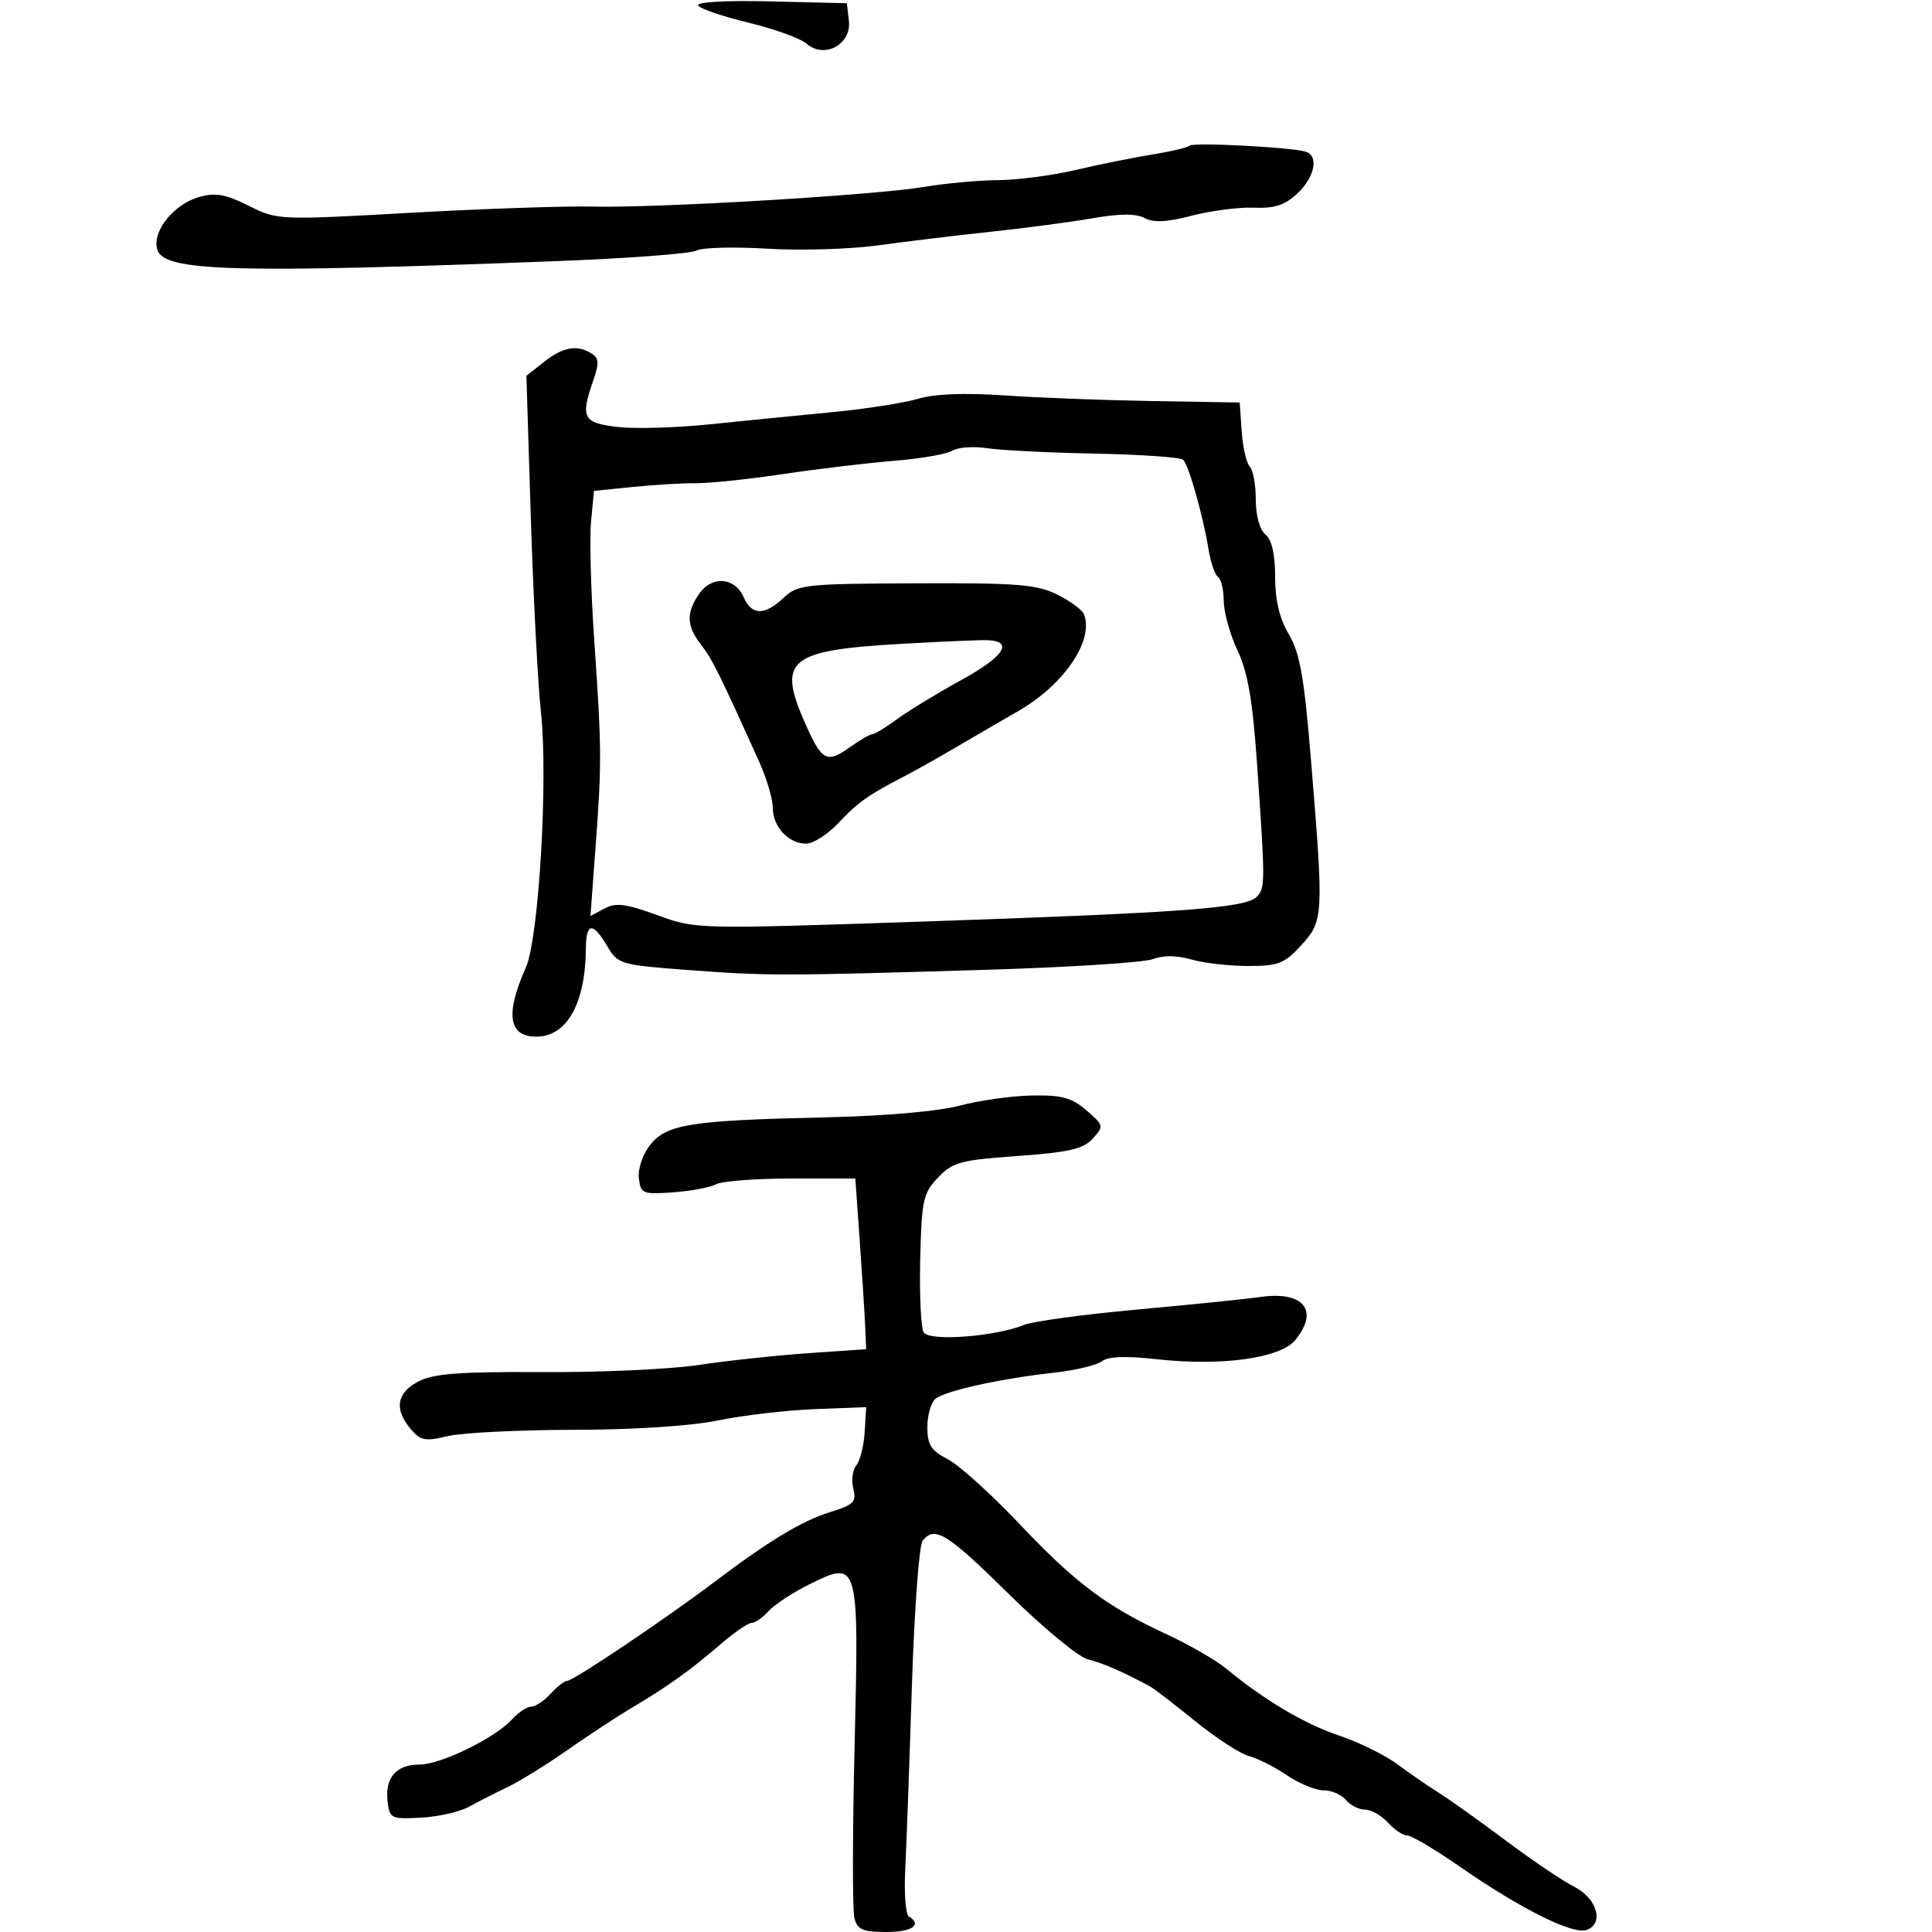 <svg xmlns="http://www.w3.org/2000/svg" width="300" height="300" viewBox="0 0 300 300" version="1.1">
  <defs/>
  <path d="M84.504,56.175 C87.447,53.86 89.637,53.484 91.885,54.908 C92.997,55.612 93.046,56.428 92.135,59.042 C90.104,64.868 90.512,65.664 95.855,66.296 C98.525,66.613 104.938,66.434 110.105,65.899 C115.272,65.365 123.775,64.521 129,64.024 C134.225,63.527 140.3,62.587 142.5,61.936 C145.133,61.156 149.747,60.974 156,61.403 C161.225,61.762 171.575,62.155 179,62.277 L192.5,62.5 L192.813,67 C192.985,69.475 193.548,71.927 194.063,72.45 C194.578,72.972 195,75.28 195,77.578 C195,80.071 195.605,82.257 196.5,83 C197.489,83.821 198,86.056 198,89.565 C198,93.2 198.676,96.031 200.134,98.502 C201.866,101.438 202.517,105.164 203.594,118.309 C205.559,142.279 205.521,142.984 202.056,146.777 C199.447,149.634 198.509,150 193.8,150 C190.878,150 186.915,149.546 184.993,148.99 C182.744,148.34 180.61,148.32 179,148.934 C177.625,149.457 165.925,150.205 153,150.594 C121.319,151.549 119.124,151.55 106.75,150.617 C96.304,149.83 95.951,149.725 94.284,146.904 C92.049,143.12 91.006,143.229 90.976,147.25 C90.914,155.761 88.066,160.898 83.372,160.968 C78.966,161.034 78.406,157.523 81.66,150.222 C83.659,145.736 85.126,120.996 84.005,110.672 C83.517,106.178 82.808,92.566 82.428,80.425 L81.739,58.35 Z M147.871,69.987 C146.976,70.524 142.926,71.228 138.871,71.551 C134.817,71.875 127.072,72.799 121.659,73.605 C116.247,74.411 110.172,75.052 108.159,75.029 C106.147,75.006 101.74,75.265 98.366,75.605 L92.233,76.224 L91.781,80.925 C91.533,83.511 91.744,91.674 92.251,99.064 C93.436,116.343 93.451,118.352 92.489,131.369 L91.685,142.239 L93.863,141.073 C95.631,140.127 97.172,140.32 102.053,142.1 C108.063,144.291 108.076,144.291 143.282,143.098 C183.483,141.735 193.397,141.005 195.125,139.276 C196.479,137.921 196.481,137.108 195.186,118.5 C194.507,108.744 193.753,104.377 192.163,101 C190.997,98.525 190.034,95.064 190.022,93.309 C190.01,91.554 189.611,89.877 189.135,89.583 C188.659,89.289 187.994,87.35 187.656,85.274 C186.823,80.149 184.589,72.255 183.727,71.394 C183.341,71.007 177.174,70.576 170.024,70.436 C162.874,70.295 155.331,69.917 153.262,69.595 C151.193,69.274 148.767,69.45 147.871,69.987 Z M149,171.689 C152.025,170.882 157.062,170.171 160.194,170.111 C164.863,170.02 166.392,170.433 168.685,172.405 C171.398,174.74 171.428,174.87 169.679,176.802 C168.216,178.418 166.024,178.926 158.029,179.498 C149.145,180.134 147.932,180.462 145.656,182.851 C143.343,185.279 143.112,186.34 142.89,195.562 C142.758,201.095 143.003,206.196 143.436,206.897 C144.316,208.321 154.518,207.559 159,205.735 C160.375,205.175 168.25,204.104 176.5,203.353 C184.75,202.603 193.421,201.718 195.769,201.388 C202.417,200.451 204.863,203.477 201.157,208.054 C198.84,210.915 189.709,212.181 179.536,211.051 C174.788,210.524 172.048,210.629 171.109,211.374 C170.345,211.981 166.97,212.784 163.609,213.158 C155.254,214.089 146.758,215.964 145.25,217.211 C144.563,217.78 144,219.753 144,221.597 C144,224.35 144.567,225.242 147.171,226.588 C148.915,227.49 153.917,232.005 158.287,236.621 C167.046,245.875 171.803,249.438 181.217,253.797 C184.673,255.397 188.85,257.819 190.5,259.179 C196.424,264.062 202.594,267.709 208,269.523 C211.025,270.538 215.075,272.536 217,273.963 C218.925,275.391 221.85,277.405 223.5,278.44 C225.15,279.475 229.828,282.813 233.895,285.859 C237.963,288.904 242.688,292.094 244.395,292.948 C247.97,294.735 249.133,298.628 246.405,299.675 C244.29,300.486 236.142,296.423 226.593,289.794 C222.794,287.157 219.152,285 218.498,285 C217.845,285 216.495,284.1 215.5,283 C214.505,281.9 212.915,281 211.967,281 C211.02,281 209.685,280.325 209,279.5 C208.315,278.675 206.748,278 205.517,278 C204.286,278 201.724,276.944 199.823,275.654 C197.921,274.364 195.271,273.026 193.933,272.68 C192.595,272.334 188.85,269.902 185.611,267.276 C182.373,264.649 179.223,262.226 178.611,261.892 C174.571,259.682 171.149,258.189 168.905,257.656 C167.477,257.317 161.962,252.756 156.649,247.52 C147.032,238.042 145.136,236.871 143.259,239.25 C142.716,239.938 141.966,250.175 141.591,262 C141.217,273.825 140.756,286.542 140.566,290.259 C140.376,293.977 140.621,297.266 141.111,297.568 C143.253,298.892 141.661,300 137.617,300 C133.972,300 133.139,299.638 132.671,297.849 C132.361,296.666 132.374,284.625 132.7,271.092 C133.393,242.276 133.365,242.179 125.529,246.092 C123.027,247.342 120.24,249.182 119.335,250.182 C118.43,251.182 117.252,252 116.716,252 C116.181,252 114.045,253.463 111.97,255.25 C107.24,259.325 103.771,261.818 98.401,265 C96.08,266.375 91.477,269.391 88.171,271.703 C84.865,274.015 80.661,276.619 78.83,277.489 C76.998,278.36 74.318,279.729 72.874,280.531 C71.43,281.334 68.055,282.105 65.374,282.245 C60.703,282.489 60.487,282.383 60.178,279.69 C59.759,276.034 61.533,274 65.141,274 C68.45,274 76.911,269.86 79.541,266.955 C80.514,265.88 81.845,265 82.5,265 C83.155,265 84.505,264.1 85.5,263 C86.495,261.9 87.652,261 88.07,261 C89.02,261 103.104,251.547 110.761,245.77 C119.499,239.178 124.484,236.17 128.989,234.772 C132.573,233.66 133.013,233.206 132.5,231.154 C132.178,229.864 132.39,228.235 132.972,227.534 C133.554,226.833 134.136,224.513 134.265,222.38 L134.5,218.5 L126.5,218.812 C122.1,218.984 115.35,219.771 111.5,220.562 C107.227,221.439 98.461,222.008 89,222.023 C80.475,222.037 71.7,222.478 69.5,223.004 C65.996,223.842 65.283,223.701 63.75,221.869 C61.168,218.785 61.592,216.262 64.988,214.506 C67.349,213.285 71.381,212.982 84.238,213.06 C93.182,213.115 104.1,212.616 108.5,211.951 C112.9,211.287 120.55,210.464 125.5,210.122 L134.5,209.5 L134.348,206 C134.265,204.075 133.886,198.113 133.505,192.75 L132.813,183 L122.841,183 C117.356,183 112.111,183.403 111.184,183.896 C110.258,184.389 107.25,184.952 104.5,185.146 C99.774,185.481 99.484,185.36 99.202,182.945 C99.034,181.499 99.792,179.263 100.951,177.789 C103.487,174.565 107.246,173.972 128.117,173.503 C137.376,173.295 145.69,172.573 149,171.689 Z M108.597,92.166 C110.58,89.334 114.12,89.634 115.487,92.75 C116.731,95.584 118.724,95.608 121.686,92.825 C123.882,90.762 124.942,90.646 142.251,90.575 C158.016,90.51 161,90.749 164.173,92.327 C166.193,93.332 168.059,94.711 168.32,95.391 C169.895,99.496 165.177,106.393 157.99,110.49 C156.071,111.584 152.025,113.936 149,115.717 C145.975,117.497 142.15,119.651 140.5,120.504 C134.82,123.438 133.173,124.603 130.19,127.797 C128.544,129.559 126.285,131 125.17,131 C122.423,131 120,128.384 120,125.418 C120,124.076 119.038,120.846 117.863,118.239 C111.716,104.604 110.575,102.308 108.863,100.115 C106.581,97.194 106.512,95.141 108.597,92.166 Z M184.719,22.615 C185.265,22.068 200.502,22.861 202.75,23.553 C204.82,24.19 204.162,27.499 201.461,30.037 C199.523,31.857 197.925,32.381 194.711,32.25 C192.395,32.155 188.064,32.711 185.087,33.486 C181.211,34.495 179.123,34.601 177.737,33.859 C176.396,33.142 173.908,33.152 169.65,33.892 C166.268,34.48 159.225,35.414 154,35.968 C148.775,36.522 140.9,37.475 136.5,38.085 C132.1,38.695 124.291,38.934 119.147,38.617 C114.003,38.3 109.053,38.431 108.147,38.91 C107.241,39.388 97.5,40.123 86.5,40.544 C36.27,42.463 25.503,42.159 24.433,38.789 C23.549,36.004 26.91,31.744 30.893,30.602 C33.447,29.869 34.982,30.136 38.595,31.941 C43.086,34.183 43.21,34.189 63.804,33.04 C75.187,32.406 87.875,31.972 92,32.078 C101.841,32.329 135.855,30.311 143.5,29.023 C146.8,28.467 151.975,27.993 155,27.971 C158.025,27.948 163.425,27.241 167,26.398 C170.575,25.556 175.904,24.48 178.843,24.007 C181.782,23.534 184.426,22.908 184.719,22.615 Z M140,99.973 C122.418,100.975 120.65,102.434 125.028,112.331 C127.611,118.17 128.373,118.583 131.911,116.063 C133.505,114.928 135.107,114 135.471,114 C135.835,114 137.566,112.945 139.317,111.656 C141.068,110.367 145.563,107.631 149.306,105.576 C155.863,101.976 157.449,99.6 153.422,99.408 C152.365,99.358 146.325,99.612 140,99.973 Z M108.412,0.858 C108.073,0.308 112.627,0.049 119.671,0.218 L131.5,0.5 L131.816,3.242 C132.236,6.896 128.005,9.185 125.254,6.792 C124.289,5.953 120.233,4.482 116.241,3.523 C112.249,2.565 108.726,1.365 108.412,0.858 Z"/>
</svg>

